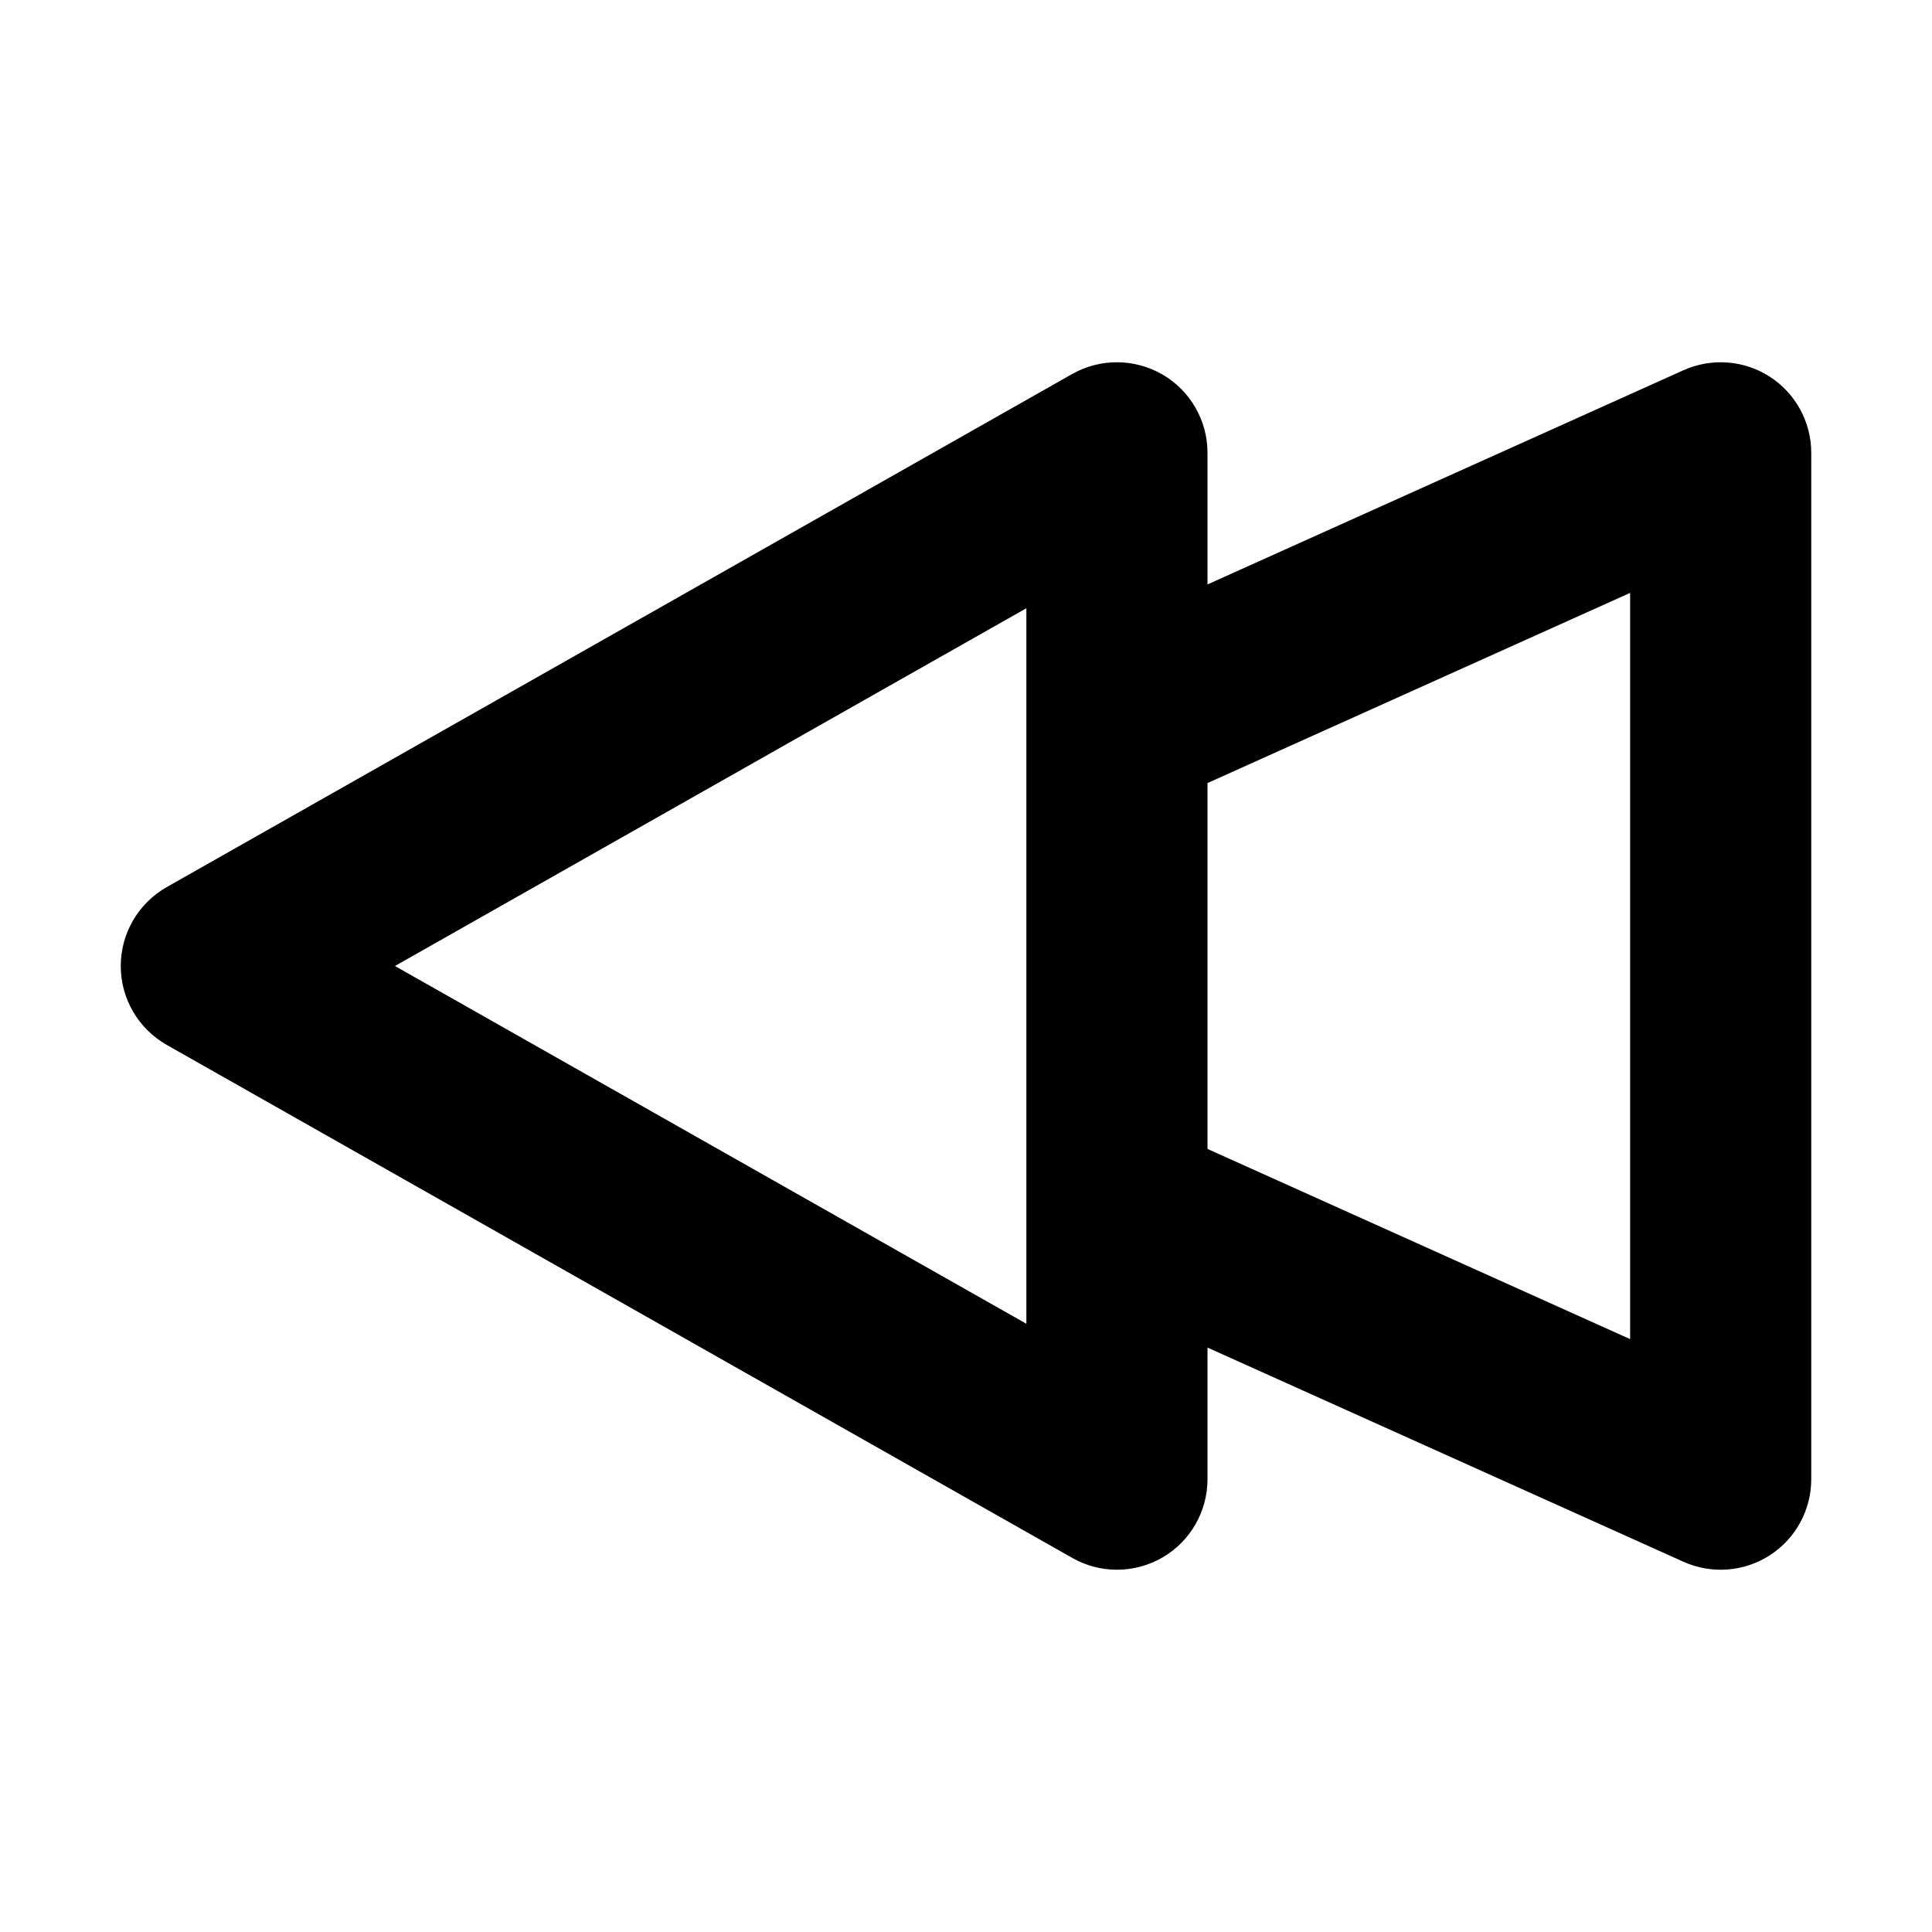 <svg width="32" height="32" viewBox="0 0 16 16" fill="none" xmlns="http://www.w3.org/2000/svg">
<rect x="0" y="0" width="16" height="16" fill="#fff"/>
<path fill-rule="evenodd" clip-rule="evenodd" d="M14.657 3.12C14.871 3.258 15 3.496 15 3.75V12.25C15 12.505 14.871 12.742 14.657 12.88C14.444 13.018 14.174 13.038 13.942 12.934L10 11.16V12.25C10 12.517 9.858 12.764 9.628 12.898C9.397 13.032 9.112 13.034 8.88 12.902L1.38 8.653C1.145 8.519 1 8.27 1 8C1 7.73 1.145 7.481 1.38 7.347L8.88 3.097C9.112 2.966 9.397 2.968 9.628 3.102C9.858 3.236 10 3.483 10 3.75V4.84L13.942 3.066C14.174 2.962 14.444 2.982 14.657 3.12ZM10 6.485V9.515L13.5 11.09V4.91L10 6.485ZM3.271 8L8.5 10.963V10V6V5.037L3.271 8Z" fill="#000"/>
</svg>
